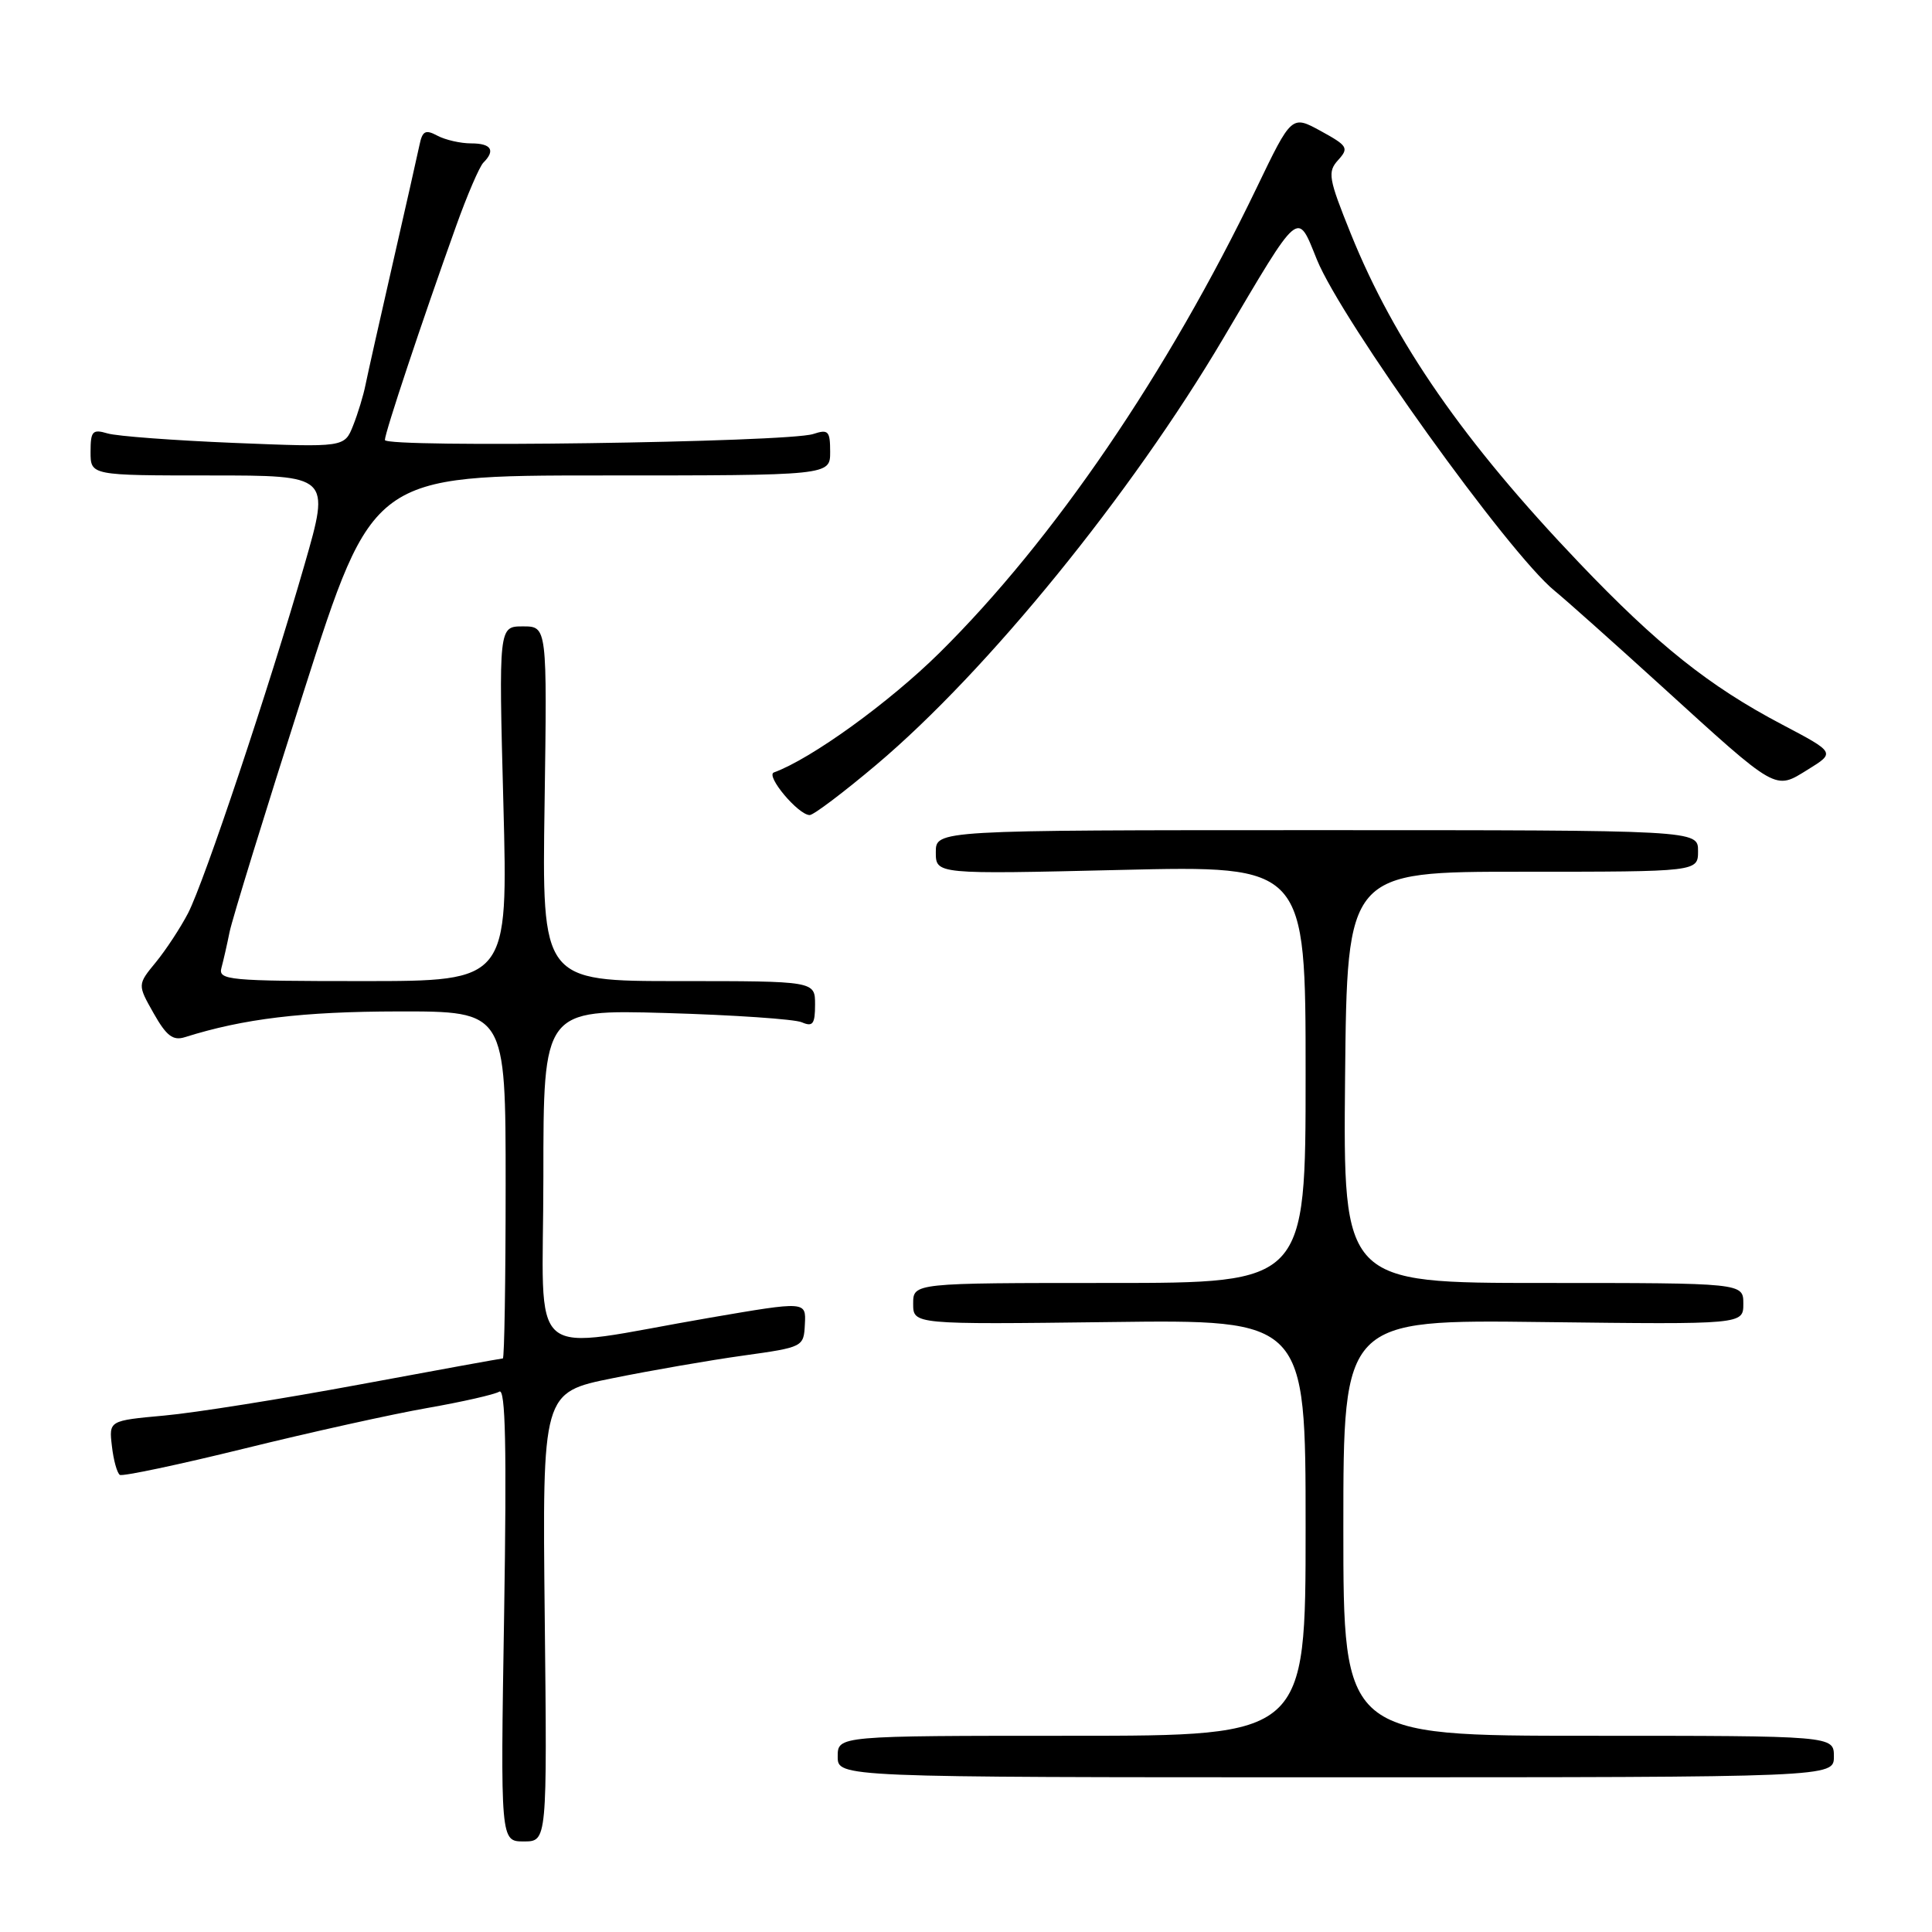 <?xml version="1.0" encoding="UTF-8" standalone="no"?>
<!DOCTYPE svg PUBLIC "-//W3C//DTD SVG 1.1//EN" "http://www.w3.org/Graphics/SVG/1.1/DTD/svg11.dtd" >
<svg xmlns="http://www.w3.org/2000/svg" xmlns:xlink="http://www.w3.org/1999/xlink" version="1.1" viewBox="0 0 256 256">
 <g >
 <path fill="currentColor"
d=" M 72.18 214.25 C 71.86 184.50 71.86 184.50 81.18 182.62 C 86.31 181.58 94.10 180.23 98.50 179.62 C 106.45 178.51 106.50 178.48 106.65 175.46 C 106.81 172.42 106.81 172.42 94.15 174.59 C 69.15 178.88 72.00 181.28 72.00 155.94 C 72.00 133.77 72.00 133.77 88.25 134.23 C 97.19 134.49 105.29 135.04 106.25 135.46 C 107.70 136.09 108.00 135.69 108.00 133.11 C 108.00 130.00 108.00 130.00 89.91 130.00 C 71.81 130.00 71.81 130.00 72.16 106.50 C 72.50 83.00 72.50 83.00 69.29 83.00 C 66.08 83.00 66.08 83.00 66.70 106.50 C 67.32 130.00 67.32 130.00 48.09 130.00 C 30.27 130.00 28.90 129.87 29.34 128.25 C 29.60 127.29 30.09 125.15 30.42 123.50 C 30.75 121.85 35.15 107.56 40.21 91.75 C 49.39 63.00 49.39 63.00 79.70 63.00 C 110.00 63.00 110.00 63.00 110.00 59.88 C 110.00 57.10 109.76 56.85 107.75 57.51 C 104.34 58.62 51.00 59.37 51.00 58.30 C 51.00 57.33 55.92 42.56 60.42 30.00 C 61.89 25.88 63.53 22.07 64.05 21.55 C 65.68 19.92 65.10 19.00 62.43 19.00 C 61.02 19.00 59.01 18.54 57.96 17.98 C 56.37 17.13 55.97 17.34 55.58 19.23 C 55.32 20.48 53.72 27.57 52.02 35.00 C 50.32 42.42 48.71 49.62 48.43 51.00 C 48.16 52.38 47.42 54.80 46.79 56.39 C 45.64 59.28 45.64 59.28 31.07 58.69 C 23.06 58.36 15.49 57.80 14.25 57.43 C 12.26 56.84 12.00 57.12 12.00 59.88 C 12.00 63.00 12.00 63.00 27.88 63.00 C 43.75 63.00 43.75 63.00 40.37 74.75 C 35.65 91.16 27.08 116.82 24.92 121.00 C 23.92 122.92 22.01 125.84 20.66 127.49 C 18.21 130.47 18.21 130.47 20.36 134.27 C 22.05 137.26 22.92 137.93 24.50 137.43 C 32.28 134.98 40.08 134.04 52.75 134.02 C 67.00 134.00 67.00 134.00 67.00 157.00 C 67.00 169.65 66.83 180.00 66.63 180.00 C 66.43 180.00 57.90 181.55 47.68 183.45 C 37.45 185.35 25.79 187.21 21.76 187.57 C 14.43 188.24 14.43 188.24 14.83 191.63 C 15.04 193.49 15.52 195.20 15.88 195.43 C 16.25 195.65 23.69 194.08 32.42 191.93 C 41.14 189.78 52.06 187.36 56.66 186.56 C 61.27 185.75 65.54 184.78 66.16 184.40 C 66.98 183.89 67.15 191.75 66.80 213.85 C 66.31 244.00 66.31 244.00 69.41 244.00 C 72.50 244.00 72.50 244.00 72.18 214.25 Z  M 243.00 232.75 C 243.00 230.00 243.00 230.00 210.50 230.00 C 178.00 230.00 178.00 230.00 178.00 202.43 C 178.00 174.85 178.00 174.85 204.50 175.18 C 231.00 175.50 231.00 175.50 231.00 172.75 C 231.00 170.00 231.00 170.00 204.48 170.00 C 177.97 170.00 177.97 170.00 178.23 142.75 C 178.50 115.50 178.50 115.50 201.75 115.51 C 225.00 115.51 225.00 115.51 225.00 112.76 C 225.00 110.00 225.00 110.00 174.50 110.00 C 124.00 110.00 124.00 110.00 124.00 112.92 C 124.00 115.85 124.00 115.85 148.50 115.27 C 173.00 114.69 173.00 114.69 173.00 142.35 C 173.00 170.00 173.00 170.00 147.00 170.00 C 121.00 170.00 121.00 170.00 121.00 172.75 C 121.00 175.50 121.00 175.50 147.00 175.18 C 173.00 174.85 173.00 174.85 173.00 202.43 C 173.00 230.00 173.00 230.00 142.00 230.00 C 111.00 230.00 111.00 230.00 111.00 232.75 C 111.00 235.50 111.00 235.50 177.00 235.50 C 243.00 235.50 243.00 235.50 243.00 232.75 Z  M 116.16 101.30 C 130.83 88.92 149.87 65.51 162.08 44.85 C 172.38 27.42 171.85 27.87 174.50 34.41 C 177.80 42.51 199.92 73.34 205.99 78.28 C 207.49 79.50 213.84 85.17 220.11 90.87 C 235.66 105.02 235.12 104.71 239.57 101.96 C 243.19 99.72 243.19 99.72 236.11 95.99 C 226.49 90.93 219.63 85.46 209.26 74.59 C 193.95 58.55 184.78 45.33 178.98 30.95 C 176.03 23.63 175.88 22.79 177.31 21.21 C 178.76 19.61 178.58 19.32 175.01 17.36 C 171.15 15.25 171.15 15.25 166.52 24.87 C 154.71 49.41 139.61 71.55 124.49 86.50 C 117.82 93.09 107.48 100.56 102.55 102.35 C 101.39 102.76 105.78 108.00 107.29 108.00 C 107.80 108.00 111.79 104.99 116.16 101.30 Z "/>
</g>
</svg>